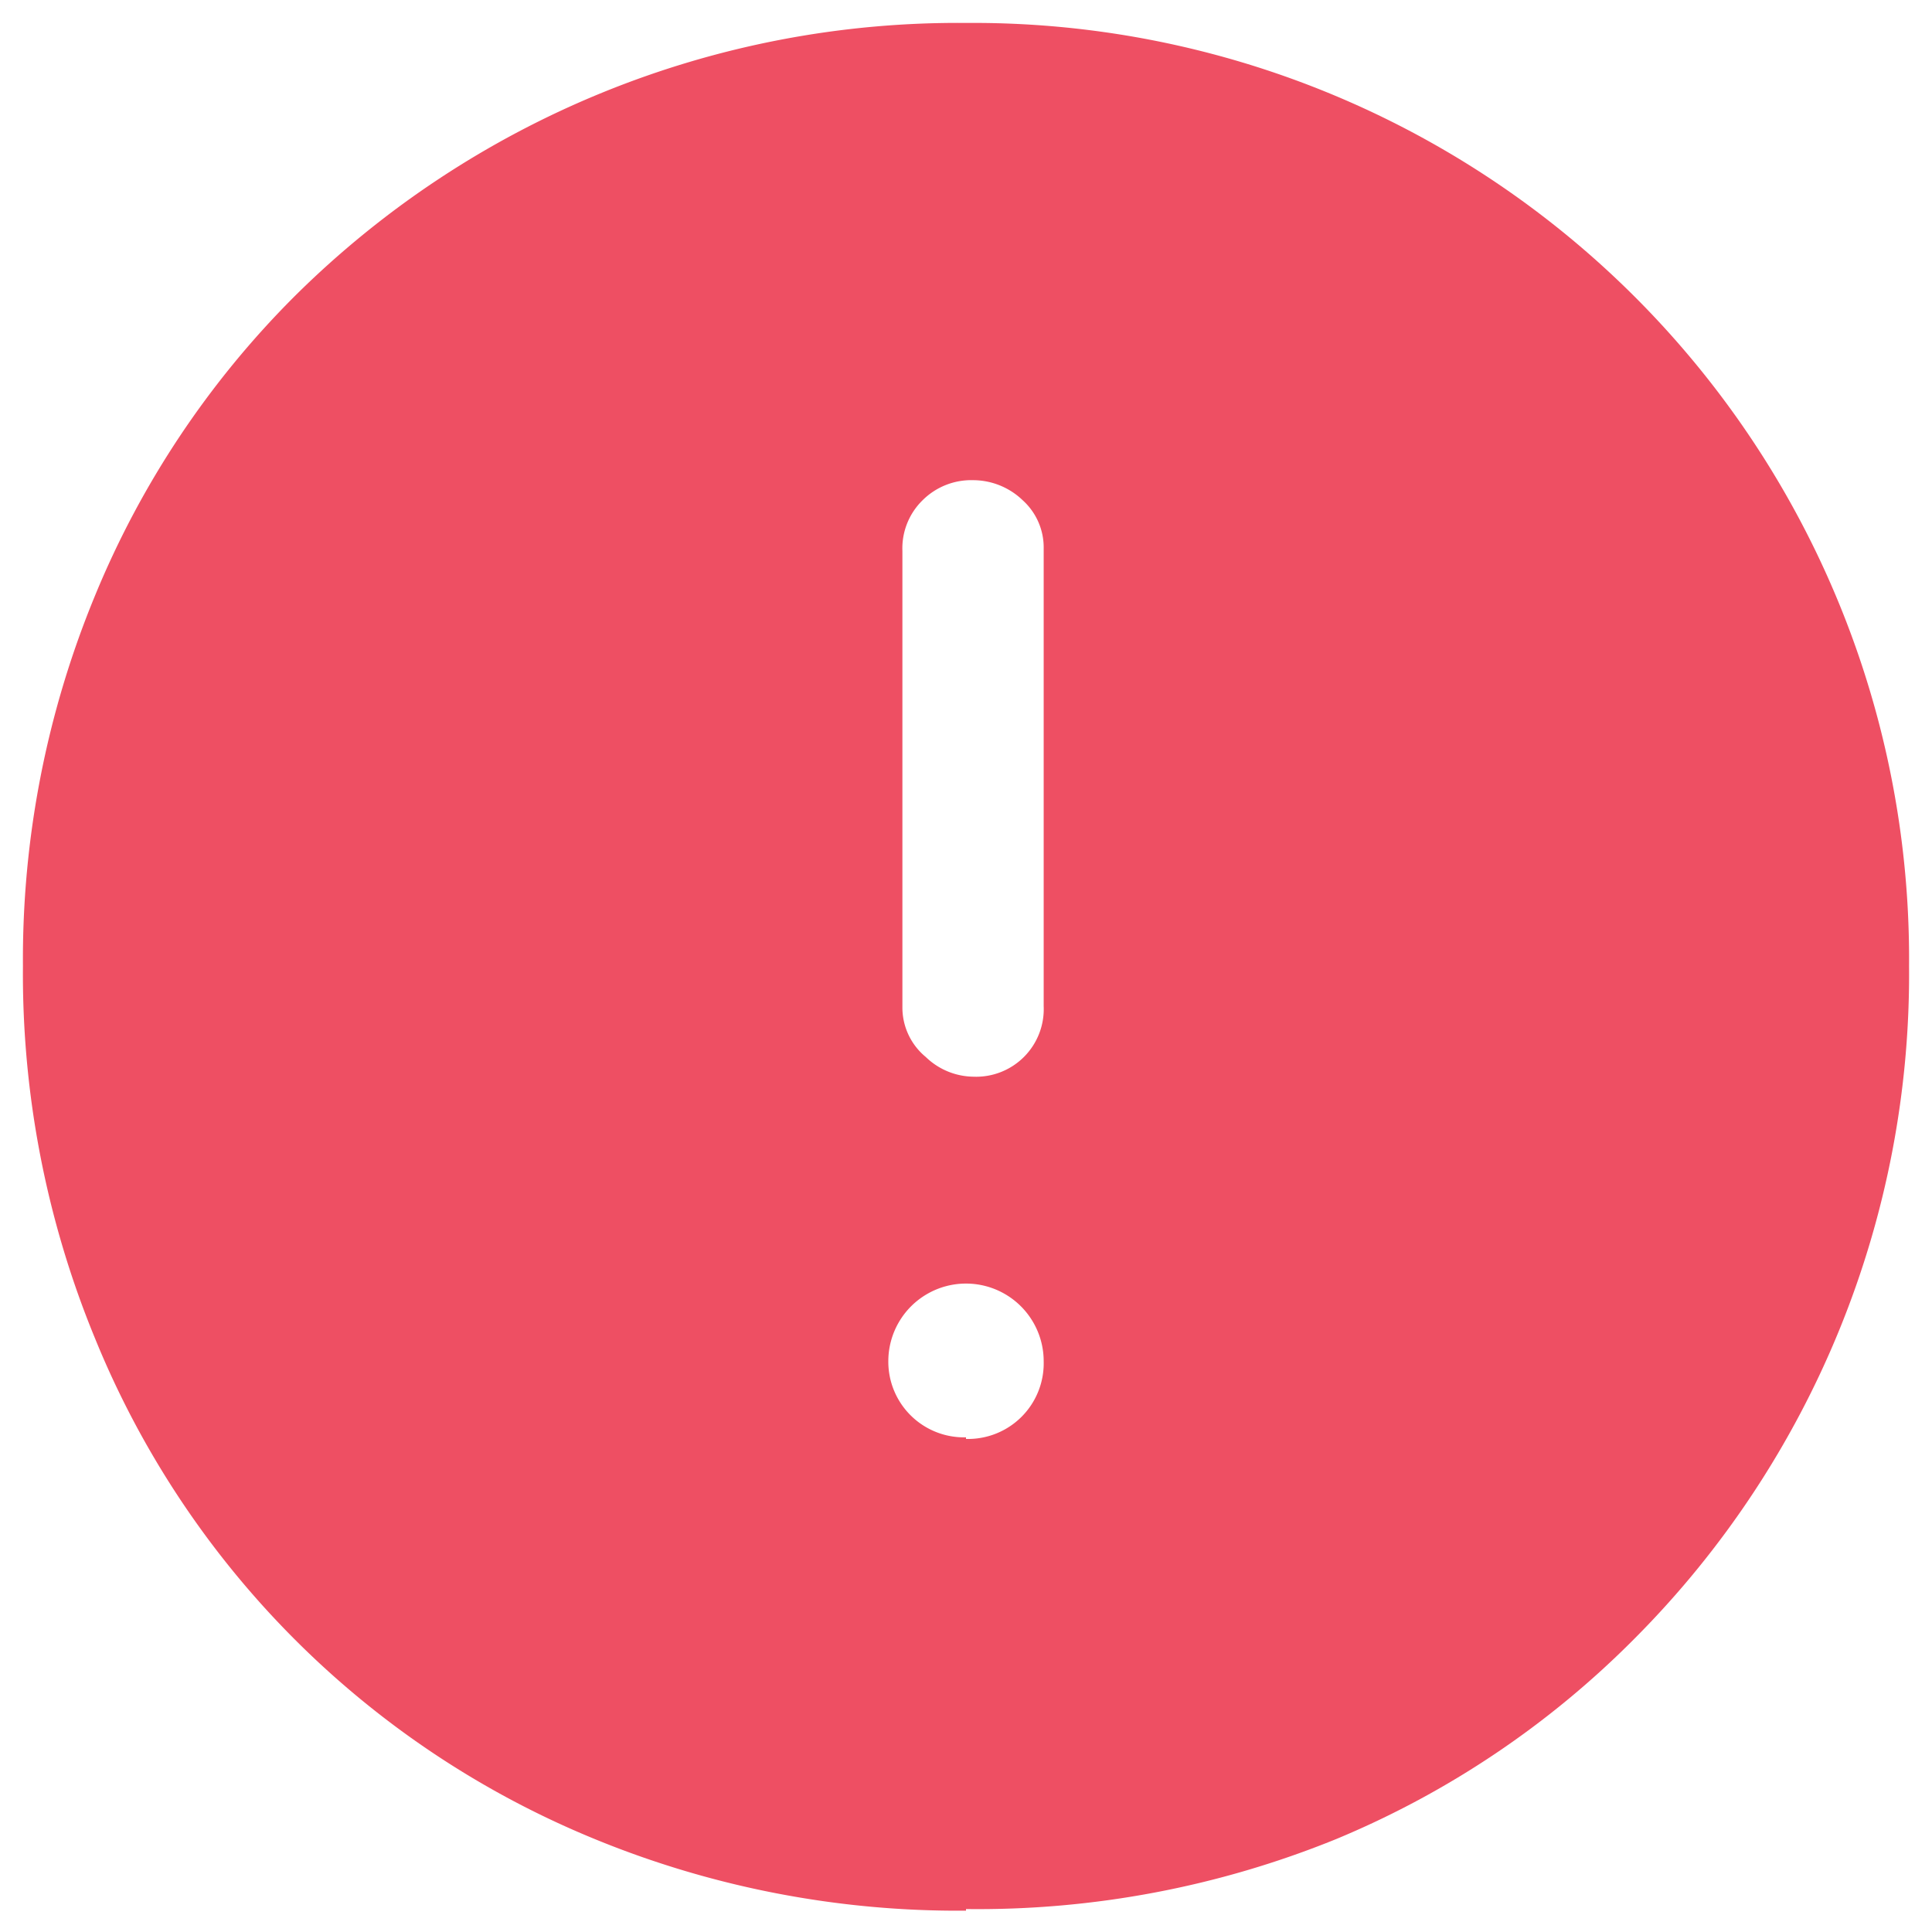 <svg id="Layer_1" data-name="Layer 1" xmlns="http://www.w3.org/2000/svg" viewBox="0 0 48 48"><defs><style>.cls-1{fill:#ee4f63;}</style></defs><path class="cls-1" d="M24.18,26.75A1.68,1.68,0,0,0,25.93,25V13.63a1.58,1.58,0,0,0-.52-1.2,1.78,1.78,0,0,0-1.23-.5,1.71,1.71,0,0,0-1.26.5,1.67,1.67,0,0,0-.5,1.26V25.05A1.59,1.59,0,0,0,23,26.26,1.73,1.73,0,0,0,24.18,26.75Zm-.18,9a1.88,1.88,0,0,0,1.93-1.93,1.93,1.93,0,1,0-3.86,0A1.88,1.88,0,0,0,24,35.71Zm0,11.72a23.76,23.76,0,0,1-9.25-1.79A22.68,22.68,0,0,1,2.36,33.25,23.76,23.76,0,0,1,.57,24a23.65,23.65,0,0,1,1.79-9.2A22.71,22.71,0,0,1,7.31,7.37,23.38,23.38,0,0,1,24,.57,23.25,23.25,0,0,1,47.43,24a23.38,23.38,0,0,1-6.8,16.69,22.71,22.71,0,0,1-7.43,5A23.65,23.65,0,0,1,24,47.43Z"/></svg>